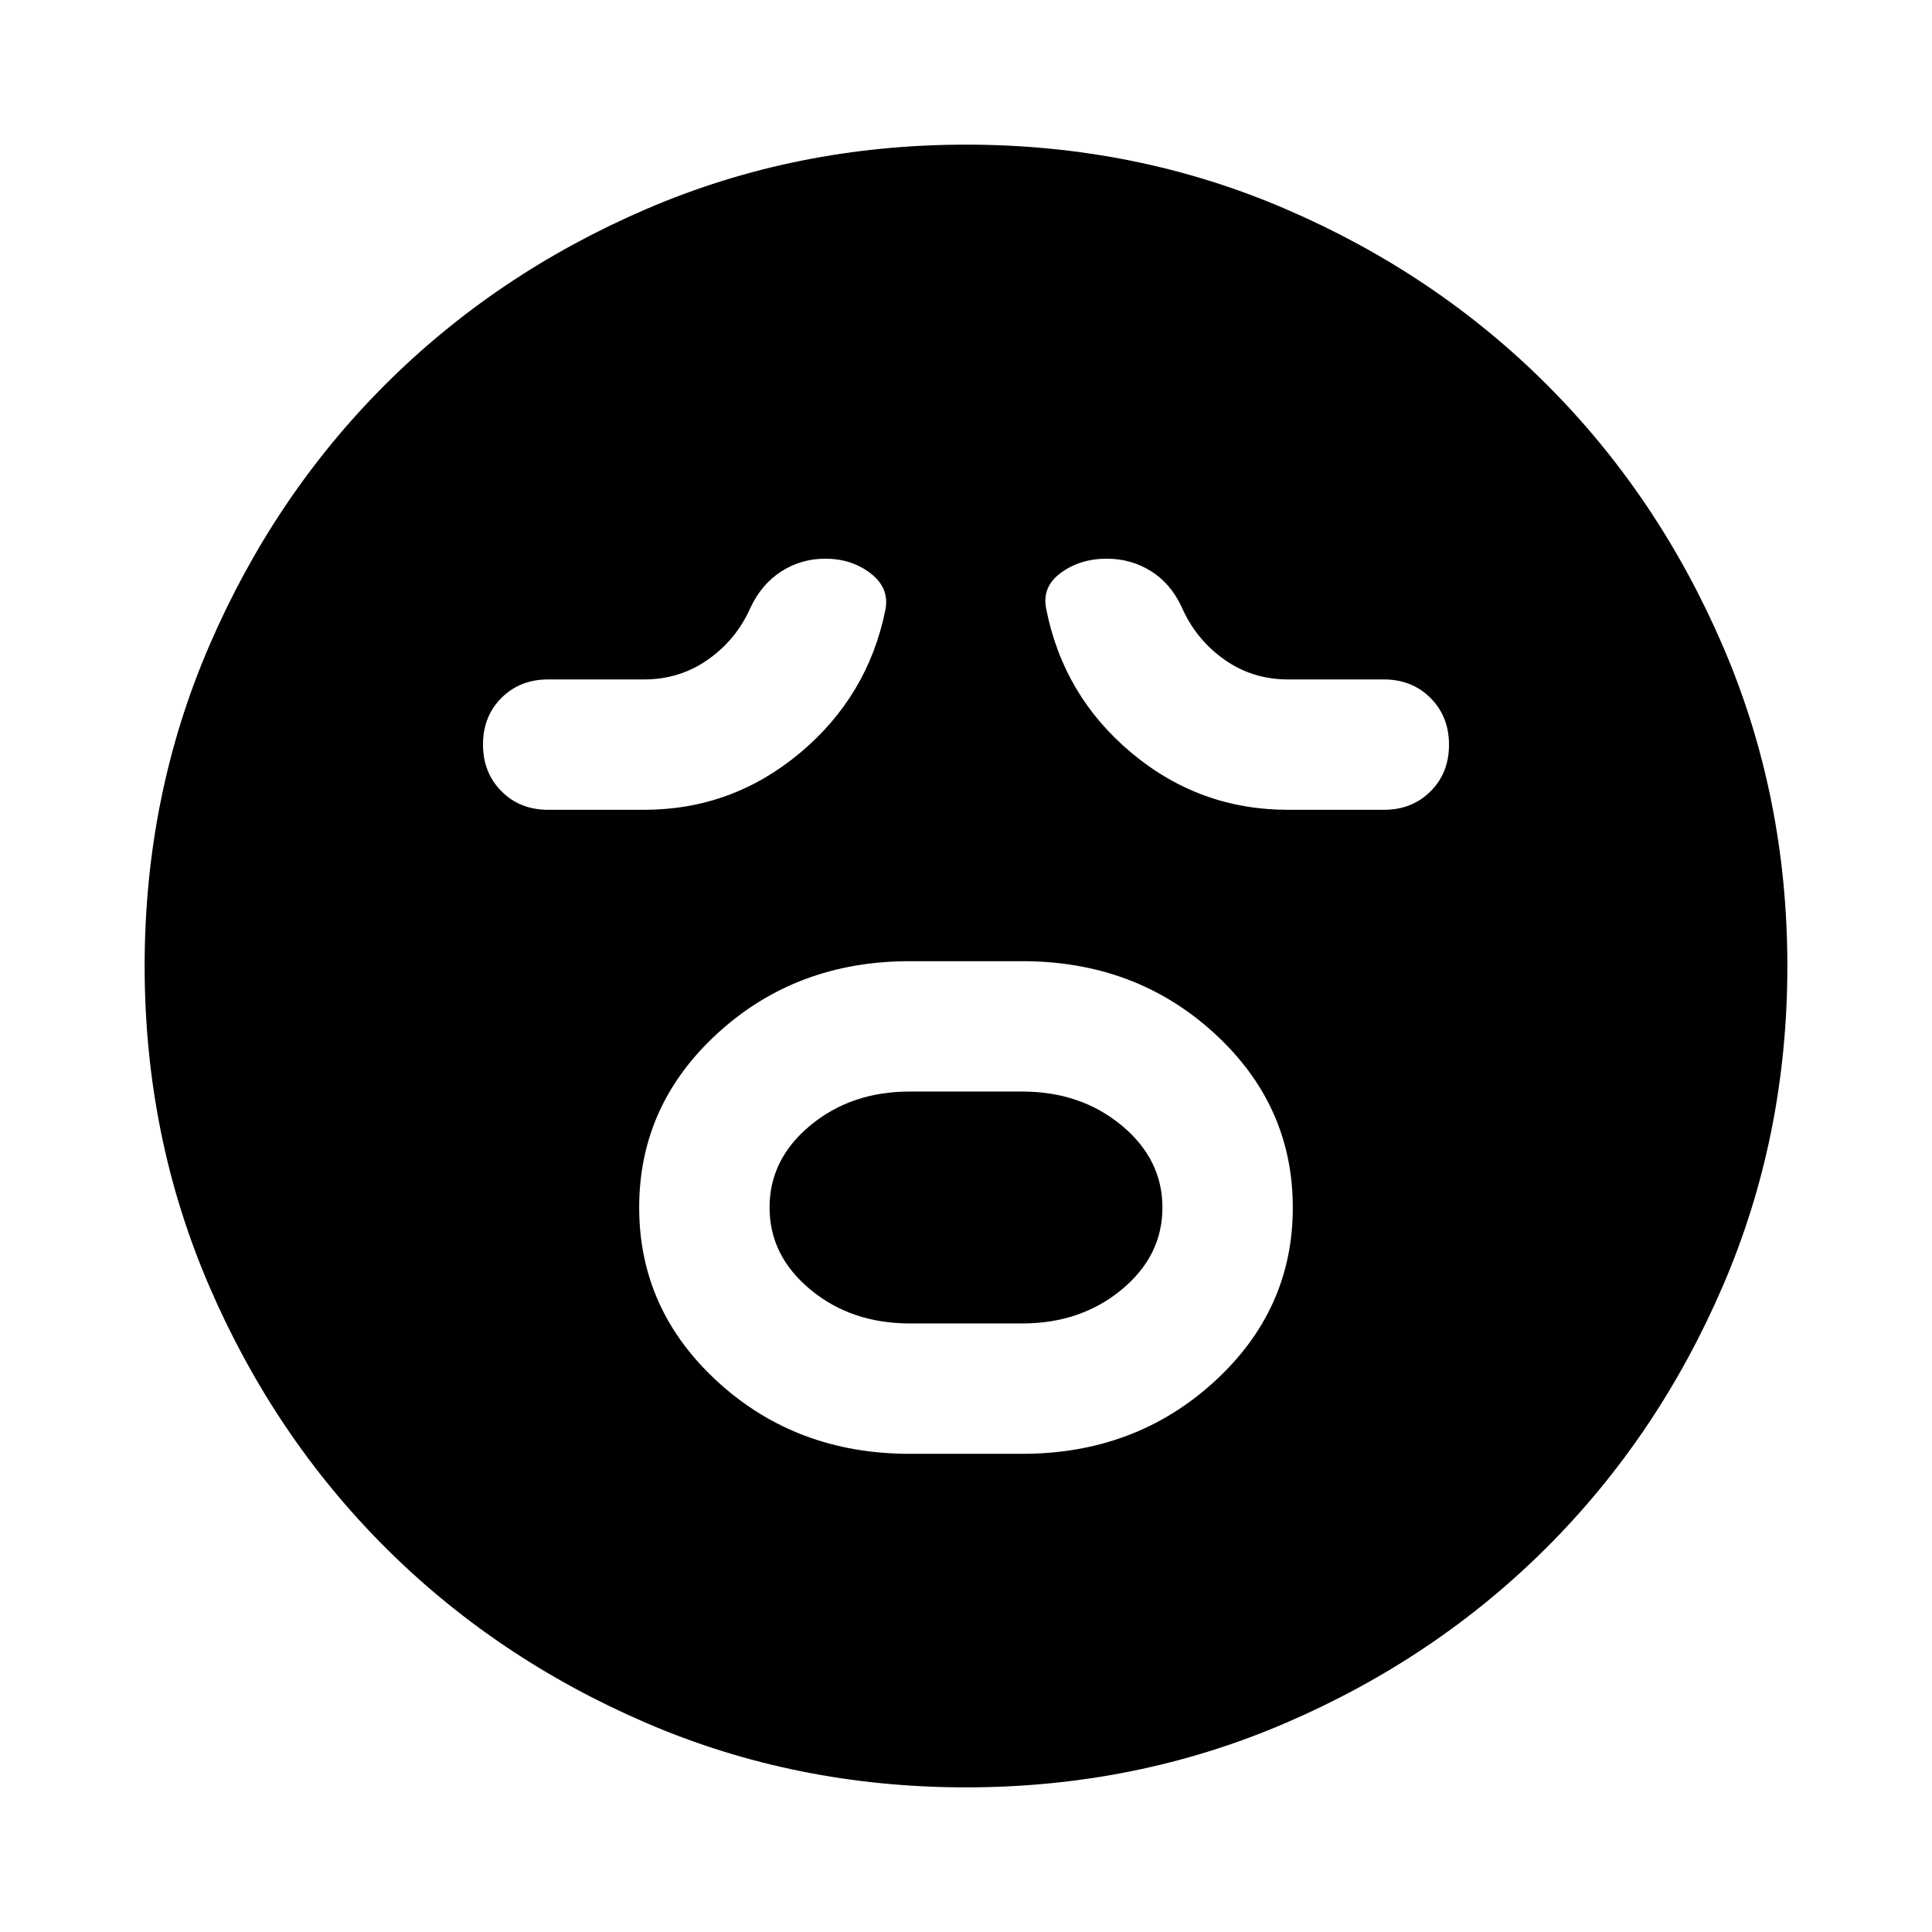 <svg xmlns="http://www.w3.org/2000/svg" height="24" viewBox="0 -960 960 960" width="24"><path d="M452-237.61h56q56 0 95.19-35.69 39.2-35.69 39.2-86.67 0-50.99-39.1-86.7-39.09-35.72-95.29-35.72h-56q-56.2 0-95.29 35.69-39.1 35.69-39.1 86.67 0 50.99 39.1 86.7 39.09 35.72 95.29 35.72Zm0-64.78q-29 0-49.31-16.81-20.3-16.81-20.3-40.83 0-24.01 20.3-40.8Q423-417.61 452-417.61h56q29 0 49.31 16.81 20.3 16.81 20.3 40.83 0 24.01-20.3 40.8Q537-302.39 508-302.39h-56ZM320-557.61q43.72 0 77.46-28.22 33.74-28.21 42.45-70.93 2.24-10.96-7.24-18.29-9.47-7.34-22.59-7.34-12.03 0-21.87 6.34-9.84 6.33-15.32 18.05-7 15.8-21.05 25.71-14.05 9.9-31.84 9.9h-47.61q-14.03 0-23.21 9.16-9.18 9.16-9.18 23.17 0 14.02 9.18 23.23 9.18 9.22 23.21 9.22H320Zm320 0h47.61q14.03 0 23.21-9.16 9.18-9.16 9.18-23.17 0-14.02-9.18-23.23-9.18-9.22-23.21-9.22H640q-17.79 0-31.84-10.02t-21.05-26.07q-5.48-11.72-15.32-17.81-9.84-6.1-21.87-6.1-13.12 0-22.71 6.98-9.6 6.98-7.36 17.93 8.48 43.2 42.33 71.53 33.86 28.34 77.82 28.34ZM479.98-71.87q-84.65 0-159.09-32.1-74.43-32.1-129.63-87.29-55.19-55.2-87.29-129.65-32.1-74.46-32.1-159.11 0-84.65 32.1-159.09 32.1-74.43 87.29-129.63 55.2-55.19 129.65-87.29 74.46-32.1 159.11-32.1 84.65 0 159.09 32.1 74.43 32.1 129.63 87.29 55.19 55.2 87.29 129.65 32.1 74.46 32.1 159.11 0 84.65-32.1 159.09-32.1 74.43-87.29 129.63-55.2 55.19-129.65 87.29-74.46 32.1-159.11 32.1Z"/></svg>